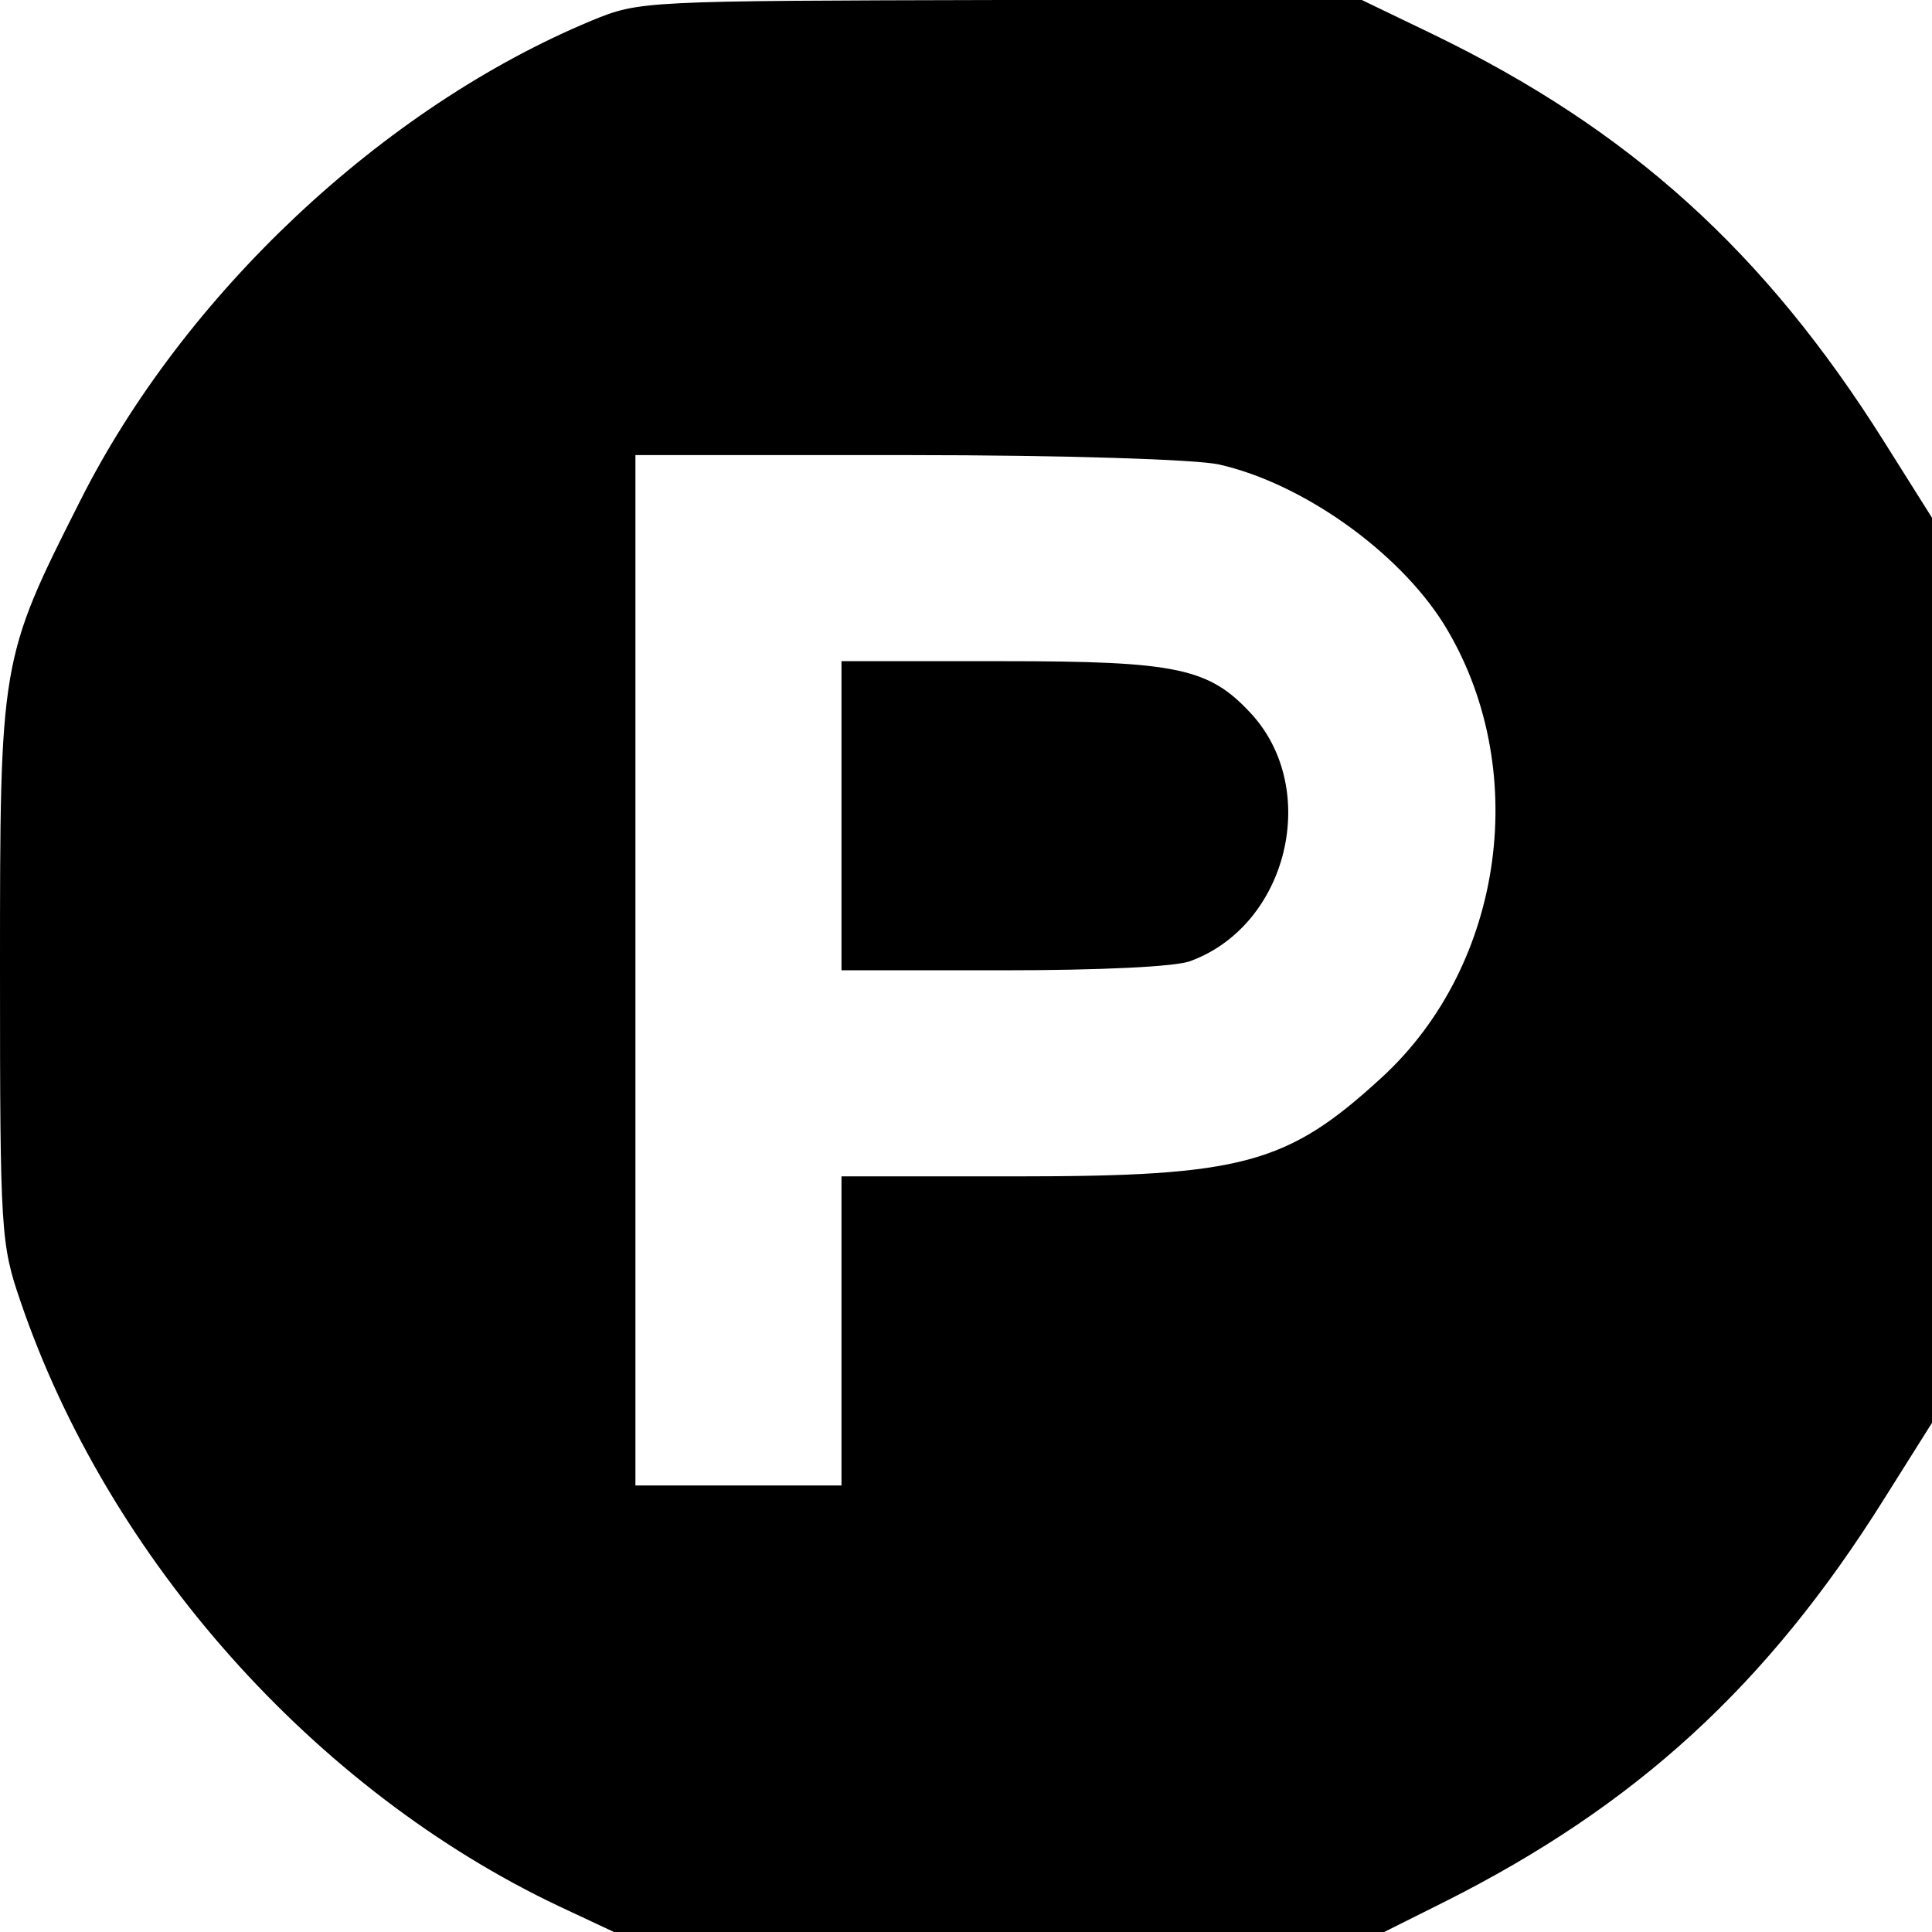 <?xml version="1.0" standalone="no"?>
<!DOCTYPE svg PUBLIC "-//W3C//DTD SVG 20010904//EN"
 "http://www.w3.org/TR/2001/REC-SVG-20010904/DTD/svg10.dtd">
<svg version="1.0" xmlns="http://www.w3.org/2000/svg"
 width="225pt" height="225pt" viewBox="0 0 225 225"
 preserveAspectRatio="xMidYMid meet">
<g transform="translate(0,225) scale(0.1,-0.1)"
fill="#000000" stroke="none">
<path d="M689 2226 c-243 -101 -475 -319 -596 -560 -93 -184 -93 -186 -93
-546 0 -306 1 -319 24 -386 102 -299 342 -569 627 -704 l64 -30 448 0 449 0
70 35 c223 112 376 252 512 469 l56 89 0 527 0 527 -56 89 c-139 221 -296 363
-525 474 l-83 40 -420 0 c-418 -1 -421 -1 -477 -24z m731 -517 c97 -22 208
-101 261 -185 103 -166 72 -397 -72 -529 -110 -101 -162 -115 -426 -115 l-203
0 0 -180 0 -180 -120 0 -120 0 0 600 0 600 318 0 c180 0 336 -5 362 -11z"/>
<path d="M980 1300 l0 -180 189 0 c110 0 202 4 218 11 113 42 151 200 70 288
-49 53 -86 61 -289 61 l-188 0 0 -180z"/>
</g>
</svg>
